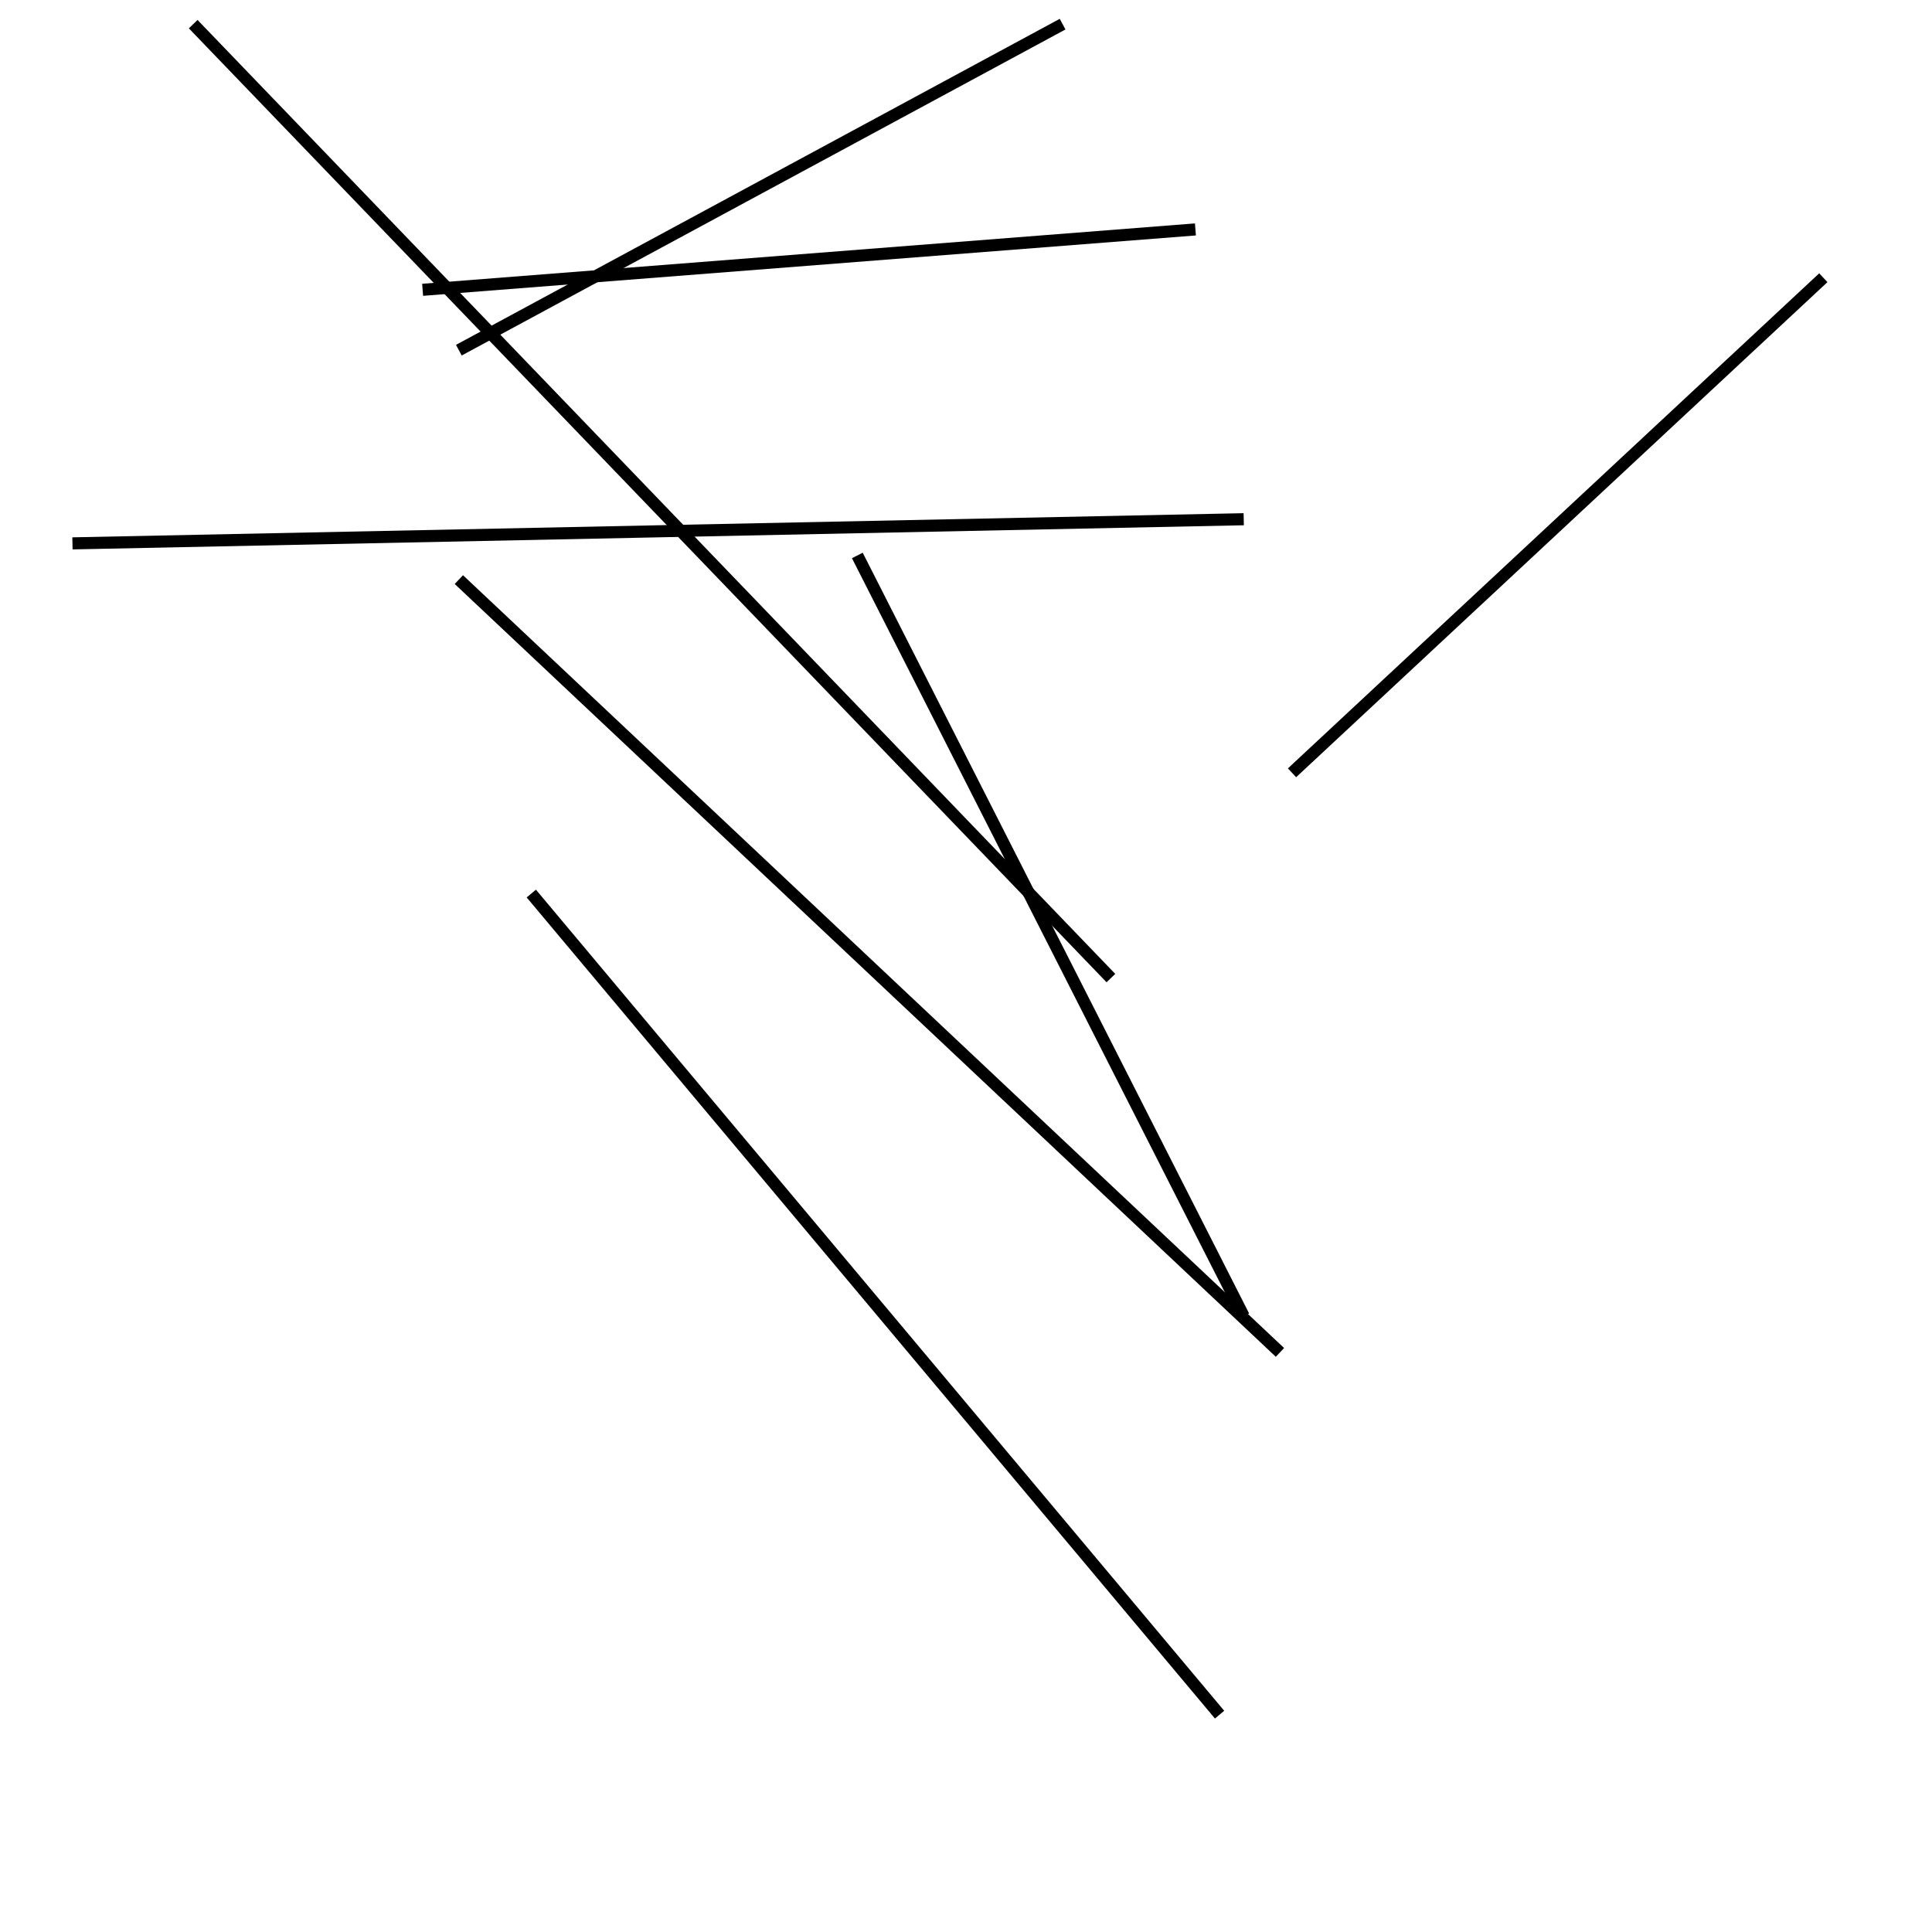 <?xml version="1.0" encoding="utf-8" ?>
<svg baseProfile="full" height="160" version="1.1" width="160" xmlns="http://www.w3.org/2000/svg" xmlns:ev="http://www.w3.org/2001/xml-events" xmlns:xlink="http://www.w3.org/1999/xlink"><defs /><line stroke="black" stroke-width="1" x1="35" x2="99" y1="24" y2="19" /><line stroke="black" stroke-width="1" x1="38" x2="106" y1="48" y2="112" /><line stroke="black" stroke-width="1" x1="16" x2="92" y1="2" y2="81" /><line stroke="black" stroke-width="1" x1="103" x2="71" y1="109" y2="46" /><line stroke="black" stroke-width="1" x1="88" x2="38" y1="2" y2="29" /><line stroke="black" stroke-width="1" x1="103" x2="6" y1="43" y2="45" /><line stroke="black" stroke-width="1" x1="44" x2="101" y1="74" y2="142" /><line stroke="black" stroke-width="1" x1="107" x2="151" y1="64" y2="23" /></svg>